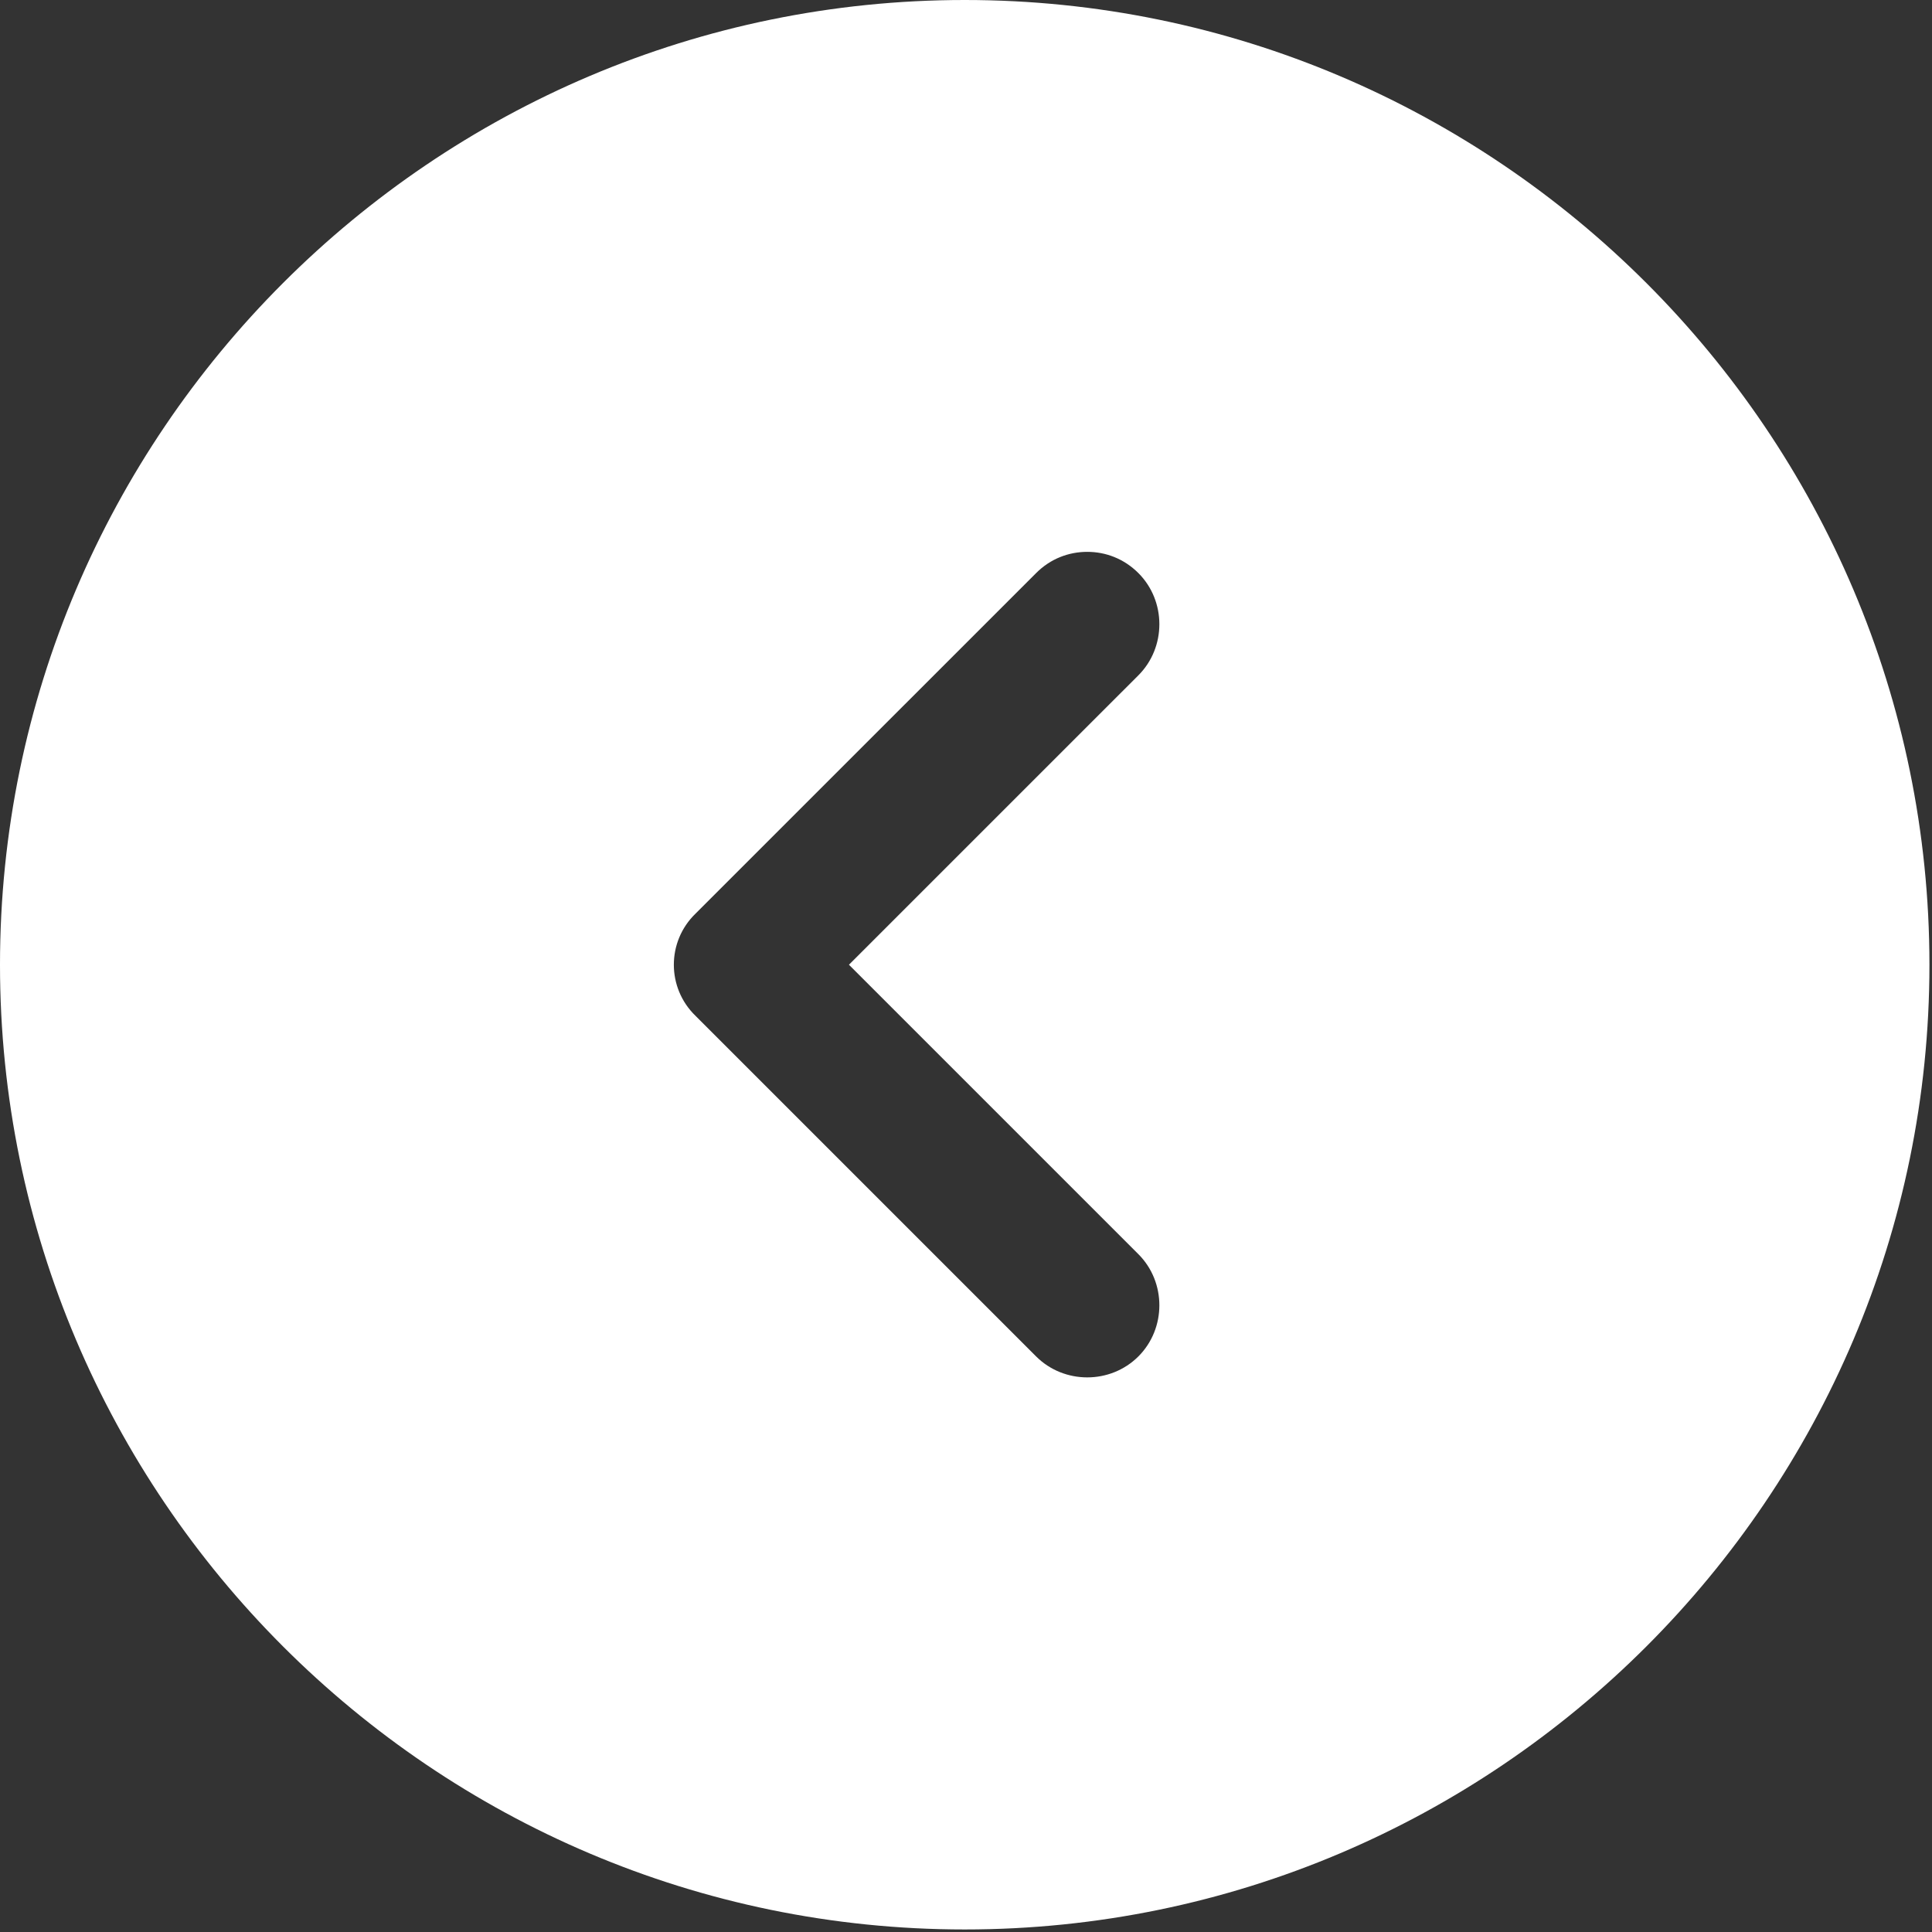 <svg width="58" height="58" viewBox="0 0 58 58" fill="none" xmlns="http://www.w3.org/2000/svg">
<rect x="0" y="0" width="58" height="58" fill="#333333" stroke="none"/>
<path d="M28.962 57.924C44.919 57.924 57.923 44.92 57.923 28.962C57.923 13.004 44.919 0 28.962 0C13.004 0 -4.95911e-05 13.004 -4.95911e-05 28.962C-4.95911e-05 44.92 13.004 57.924 28.962 57.924ZM20.881 27.427L31.105 17.204C31.539 16.769 32.09 16.567 32.64 16.567C33.19 16.567 33.74 16.769 34.175 17.204C35.015 18.044 35.015 19.434 34.175 20.274L25.486 28.962L34.175 37.651C35.015 38.49 35.015 39.881 34.175 40.721C33.335 41.56 31.945 41.56 31.105 40.721L20.881 30.497C20.012 29.657 20.012 28.267 20.881 27.427Z" fill="white"/>
</svg>
